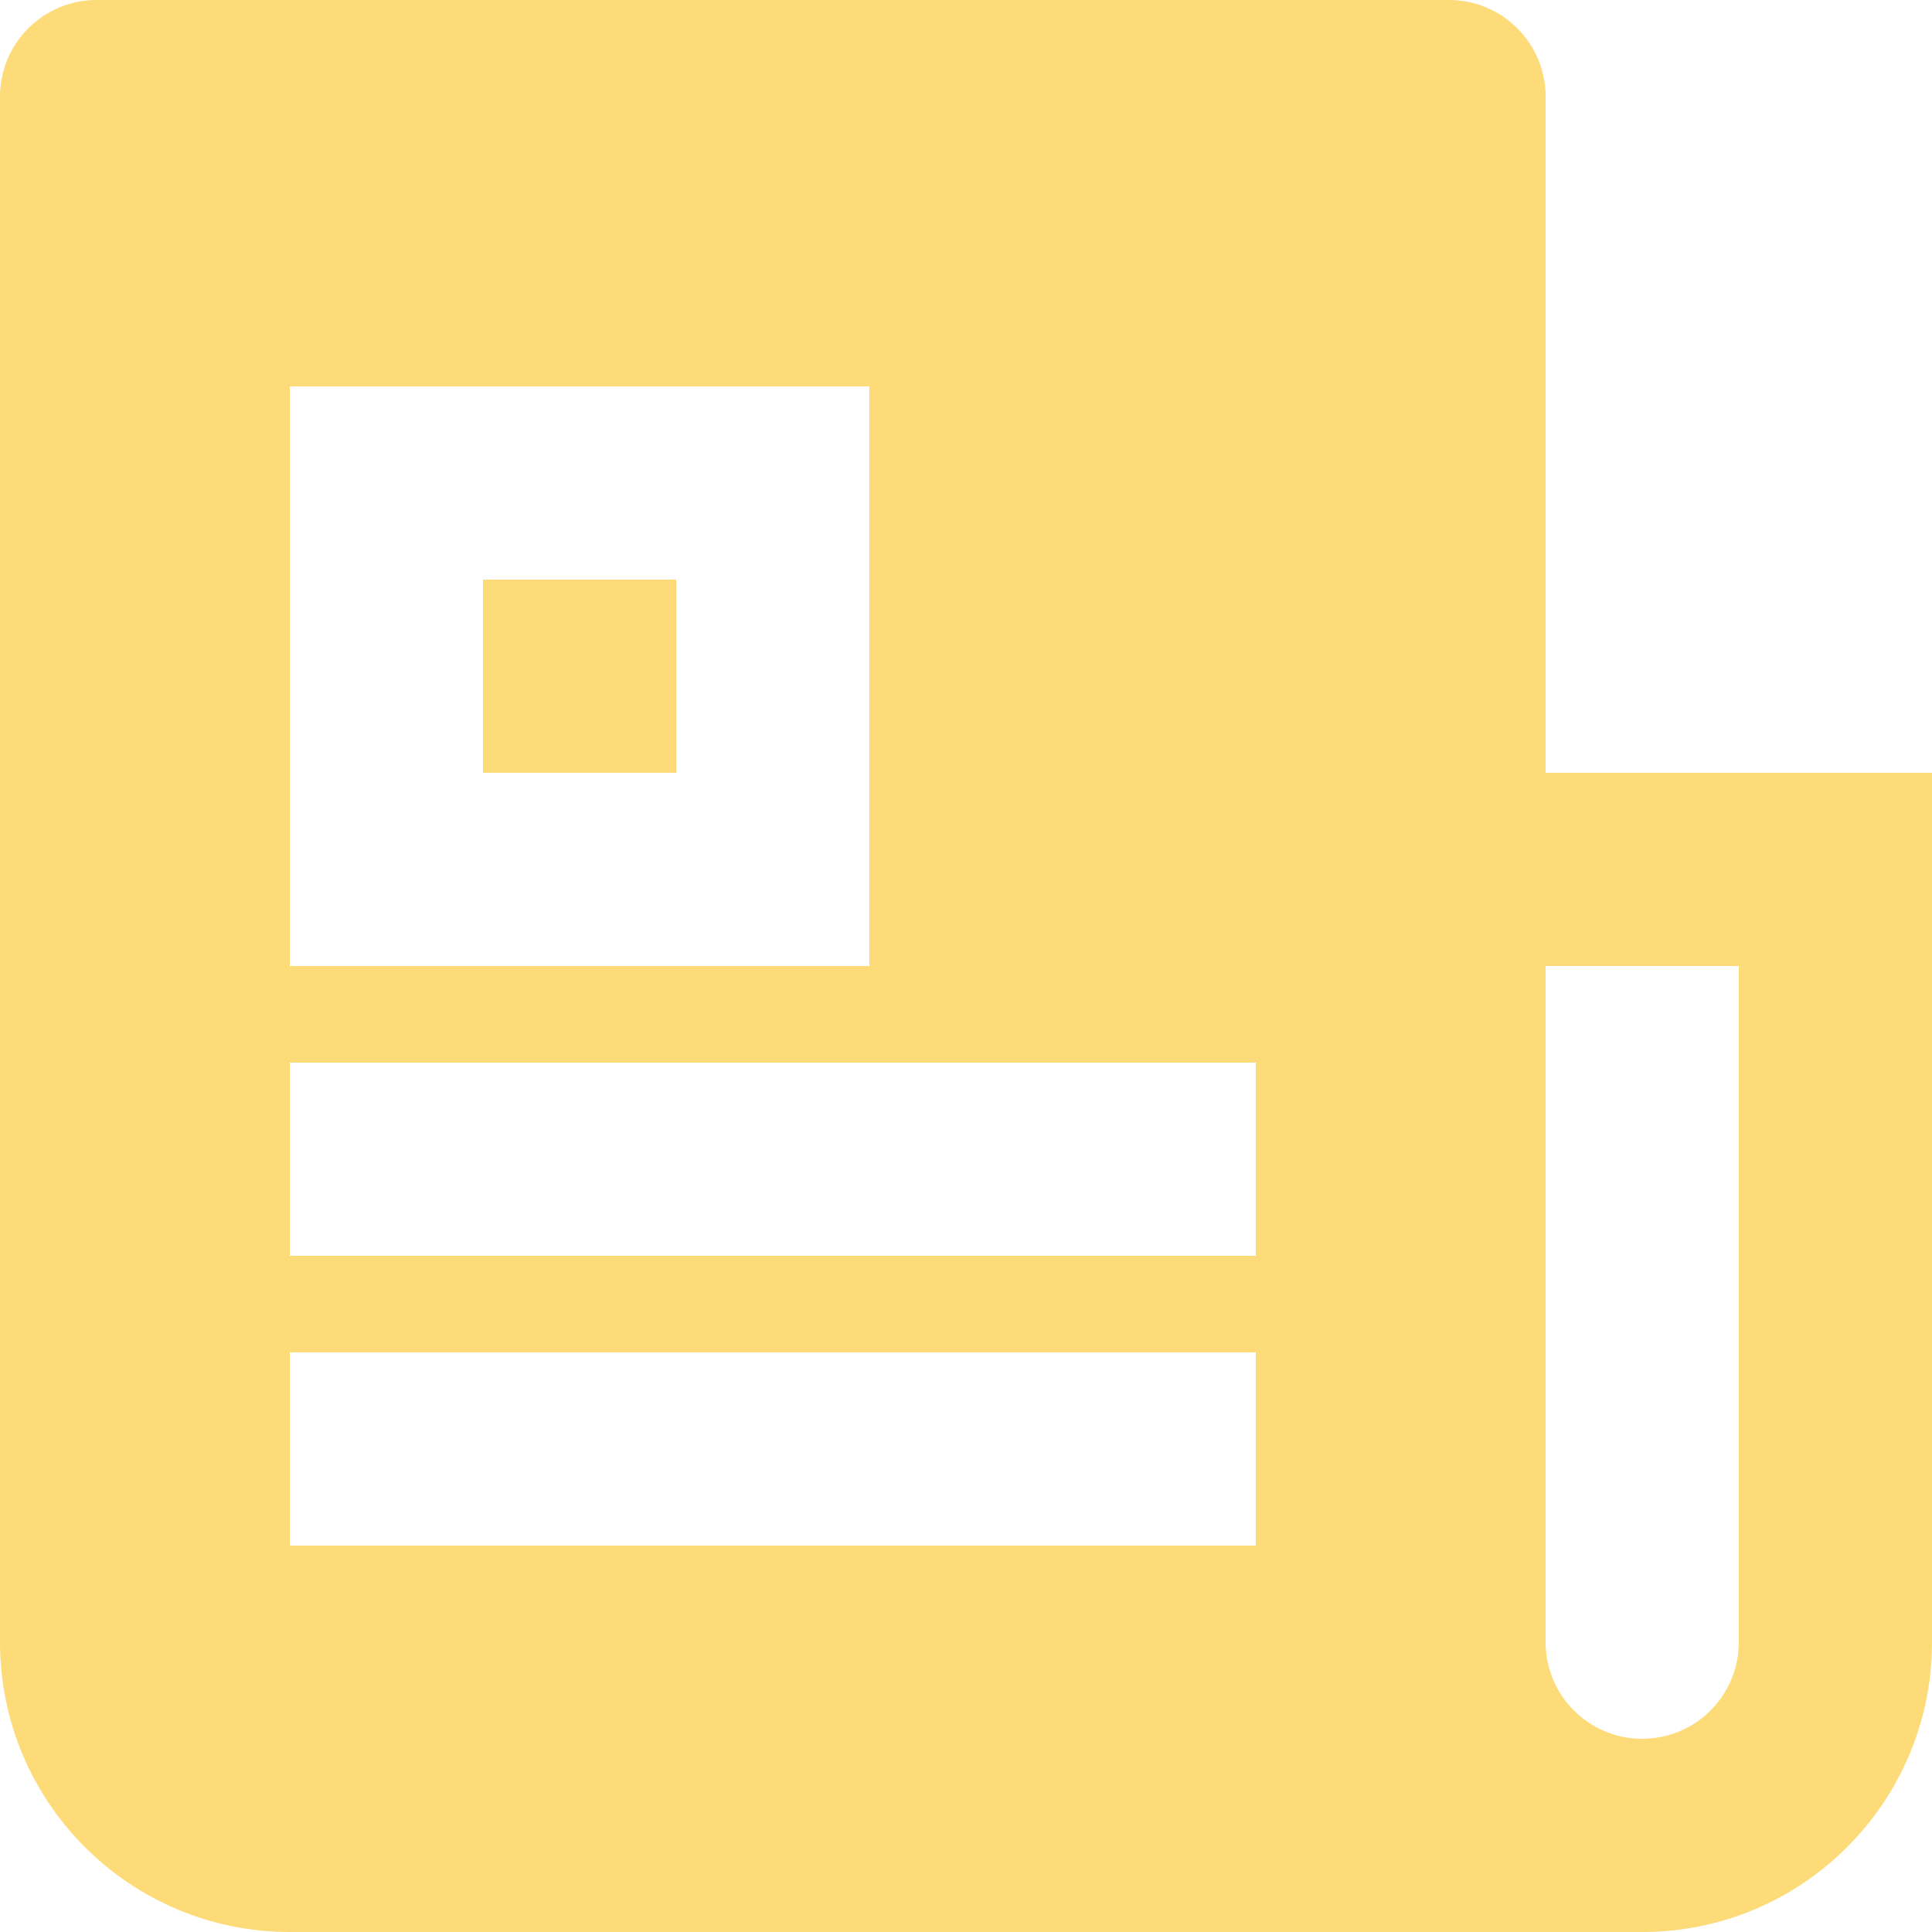 ﻿<?xml version="1.0" encoding="utf-8"?>
<svg version="1.1" xmlns:xlink="http://www.w3.org/1999/xlink" width="18px" height="18px" xmlns="http://www.w3.org/2000/svg">
  <g transform="matrix(1 0 0 1 -410 -475 )">
    <path d="M 18 15.3  C 18 16.791  16.791 18  15.3 18  L 2.7 18  C 1.209 18  0 16.791  0 15.3  L 0 0.9  C 0 0.403  0.403 0  0.9 0  L 13.5 0  C 13.997 0  14.4 0.403  14.4 0.9  L 14.4 7.2  L 18 7.2  L 18 15.3  Z M 16.2 9  L 14.4 9  L 14.4 15.3  C 14.4 15.797  14.803 16.2  15.3 16.2  C 15.797 16.2  16.2 15.797  16.2 15.3  L 16.2 9  Z M 8.1 3.6  L 2.7 3.6  L 2.7 9  L 8.1 9  L 8.1 3.6  Z M 11.7 9.9  L 2.7 9.9  L 2.7 11.7  L 11.7 11.7  L 11.7 9.9  Z M 11.7 12.6  L 2.7 12.6  L 2.7 14.4  L 11.7 14.4  L 11.7 12.6  Z M 4.5 7.2  L 4.5 5.4  L 6.3 5.4  L 6.3 7.2  L 4.5 7.2  Z " fill-rule="nonzero" fill="#fddb78" stroke="none" transform="matrix(1 0 0 1 410 475 )" />
  </g>
</svg>